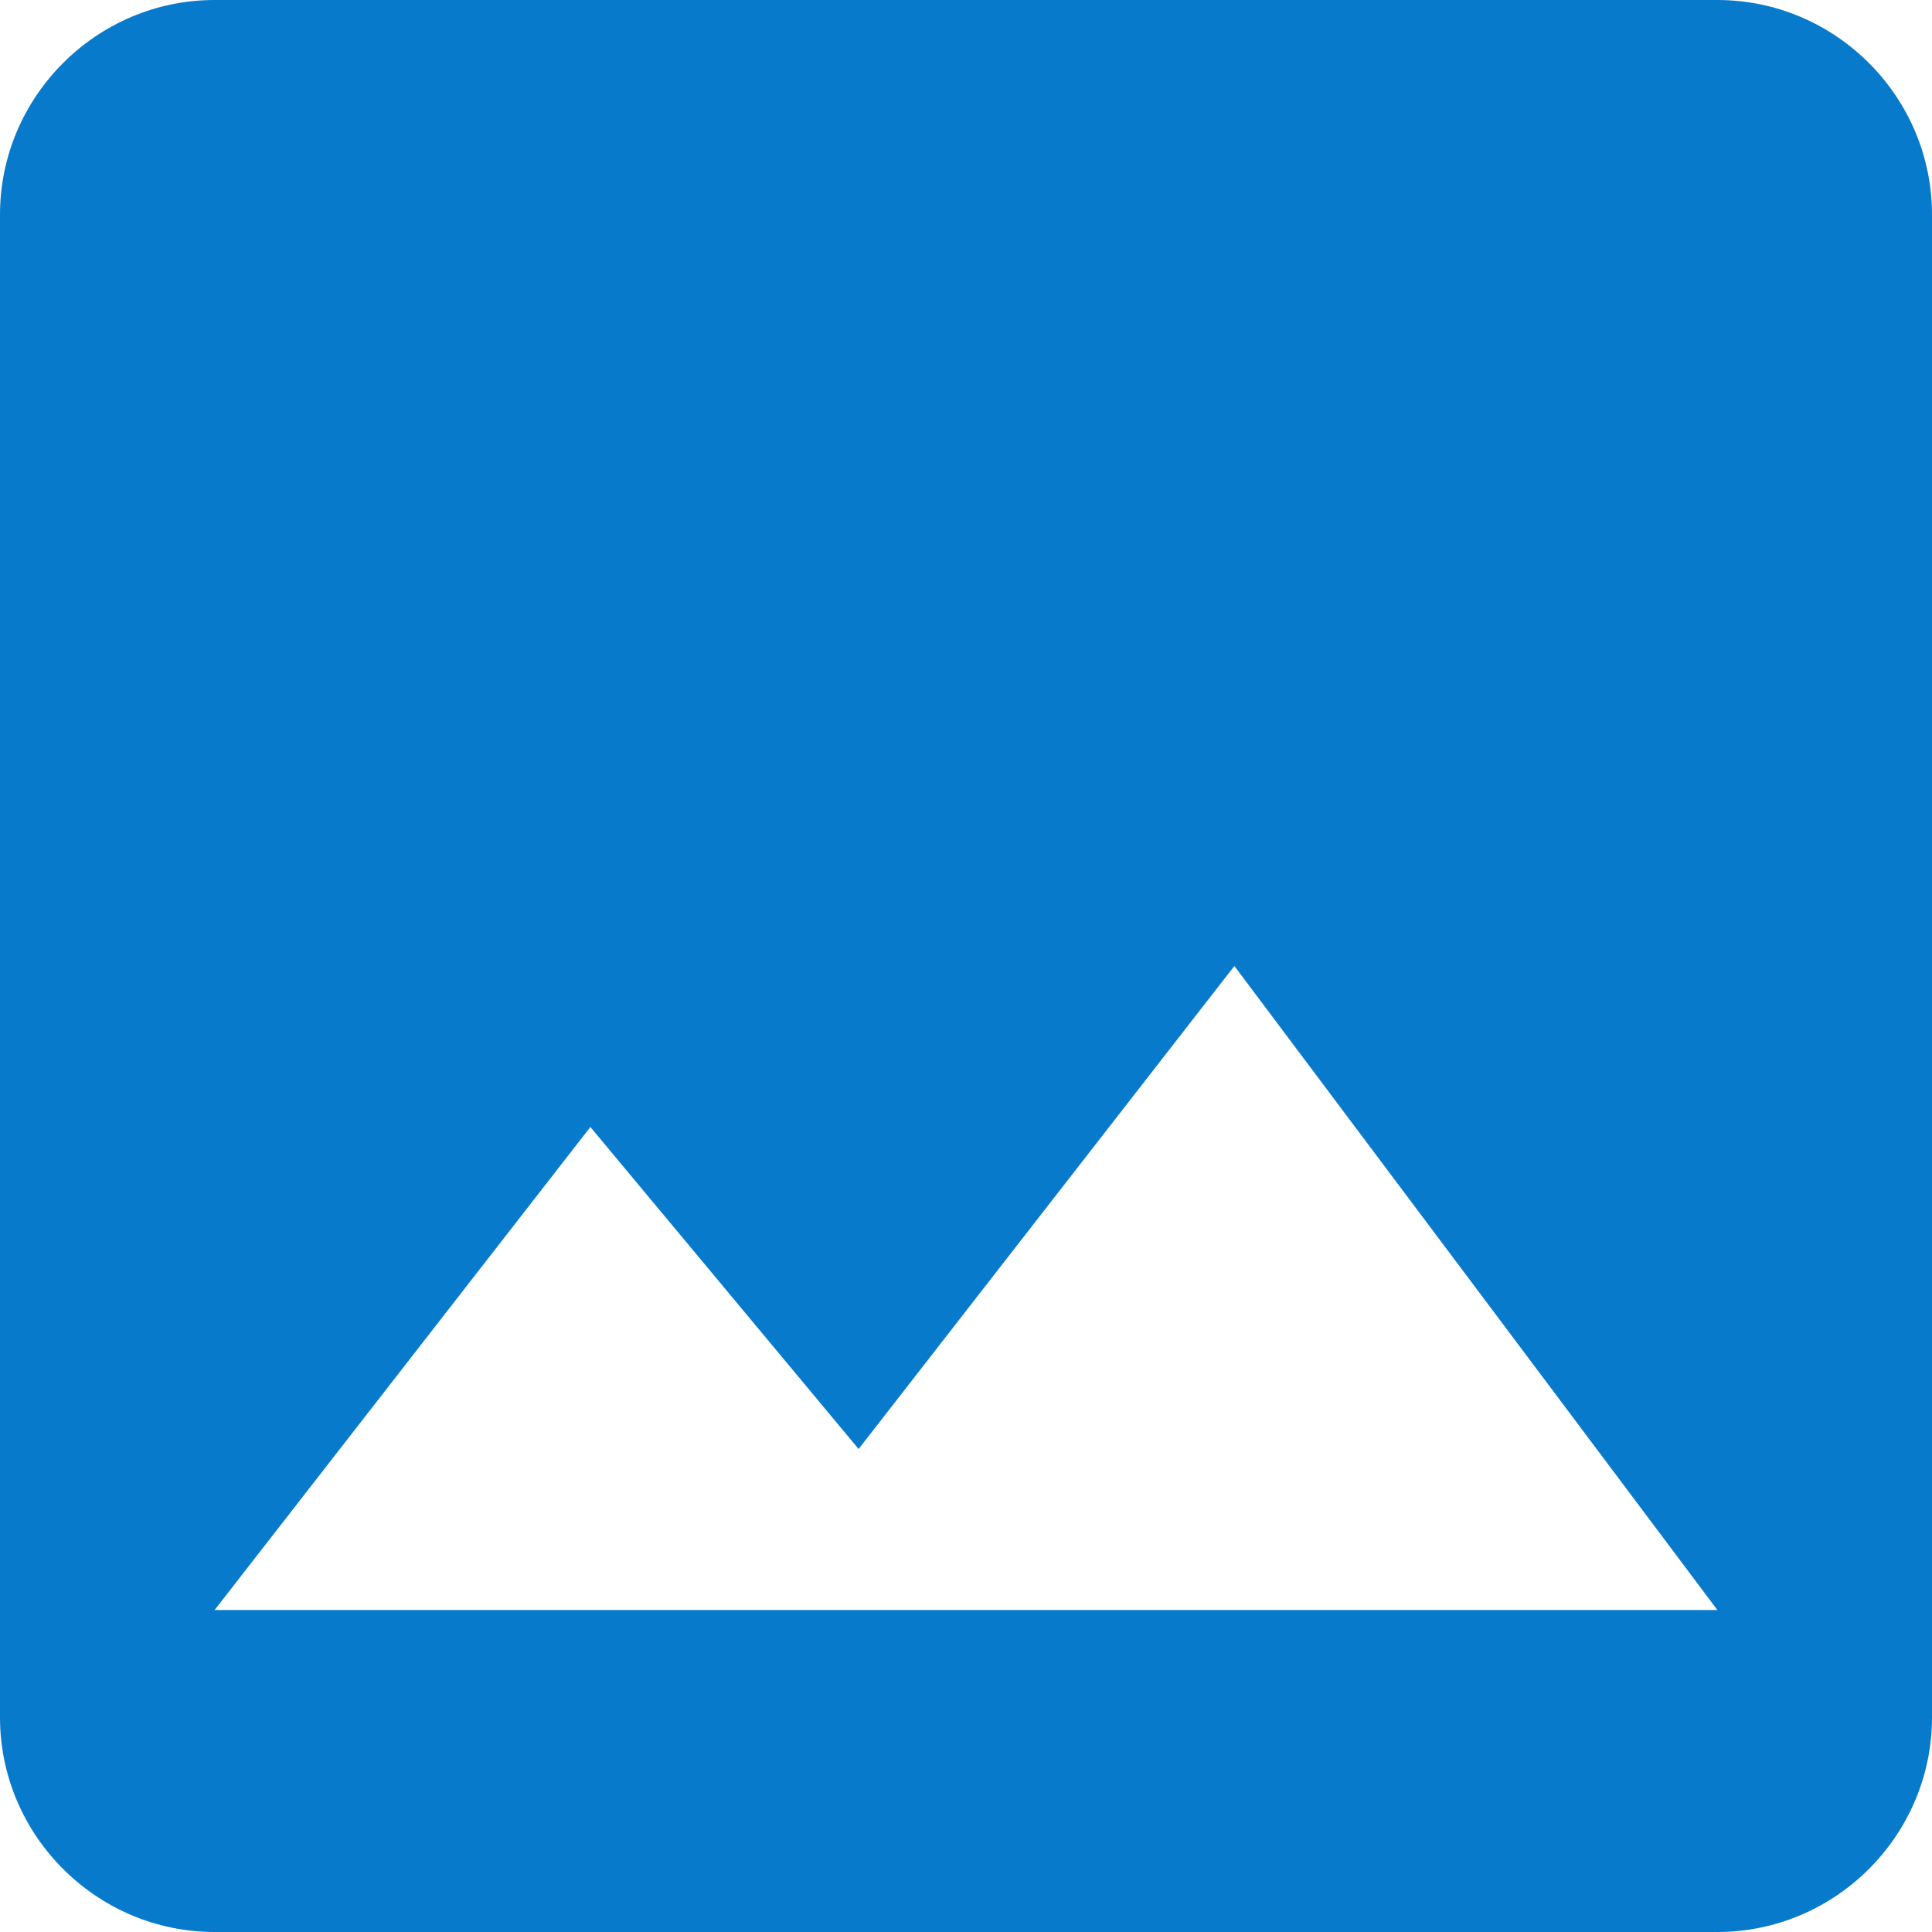 <svg width="12" height="12" viewBox="0 0 12 12" xmlns="http://www.w3.org/2000/svg"><title>figures-1x</title><path d="M12 10.667V1.333C12 .6 11.4 0 10.667 0H1.333C.6 0 0 .6 0 1.333v9.334C0 11.4.6 12 1.333 12h9.334C11.4 12 12 11.4 12 10.667zM3.667 7l1.666 2 2.334-3 3 4H1.333l2.334-3z" fill="#087acc" fill-rule="evenodd"/></svg>
